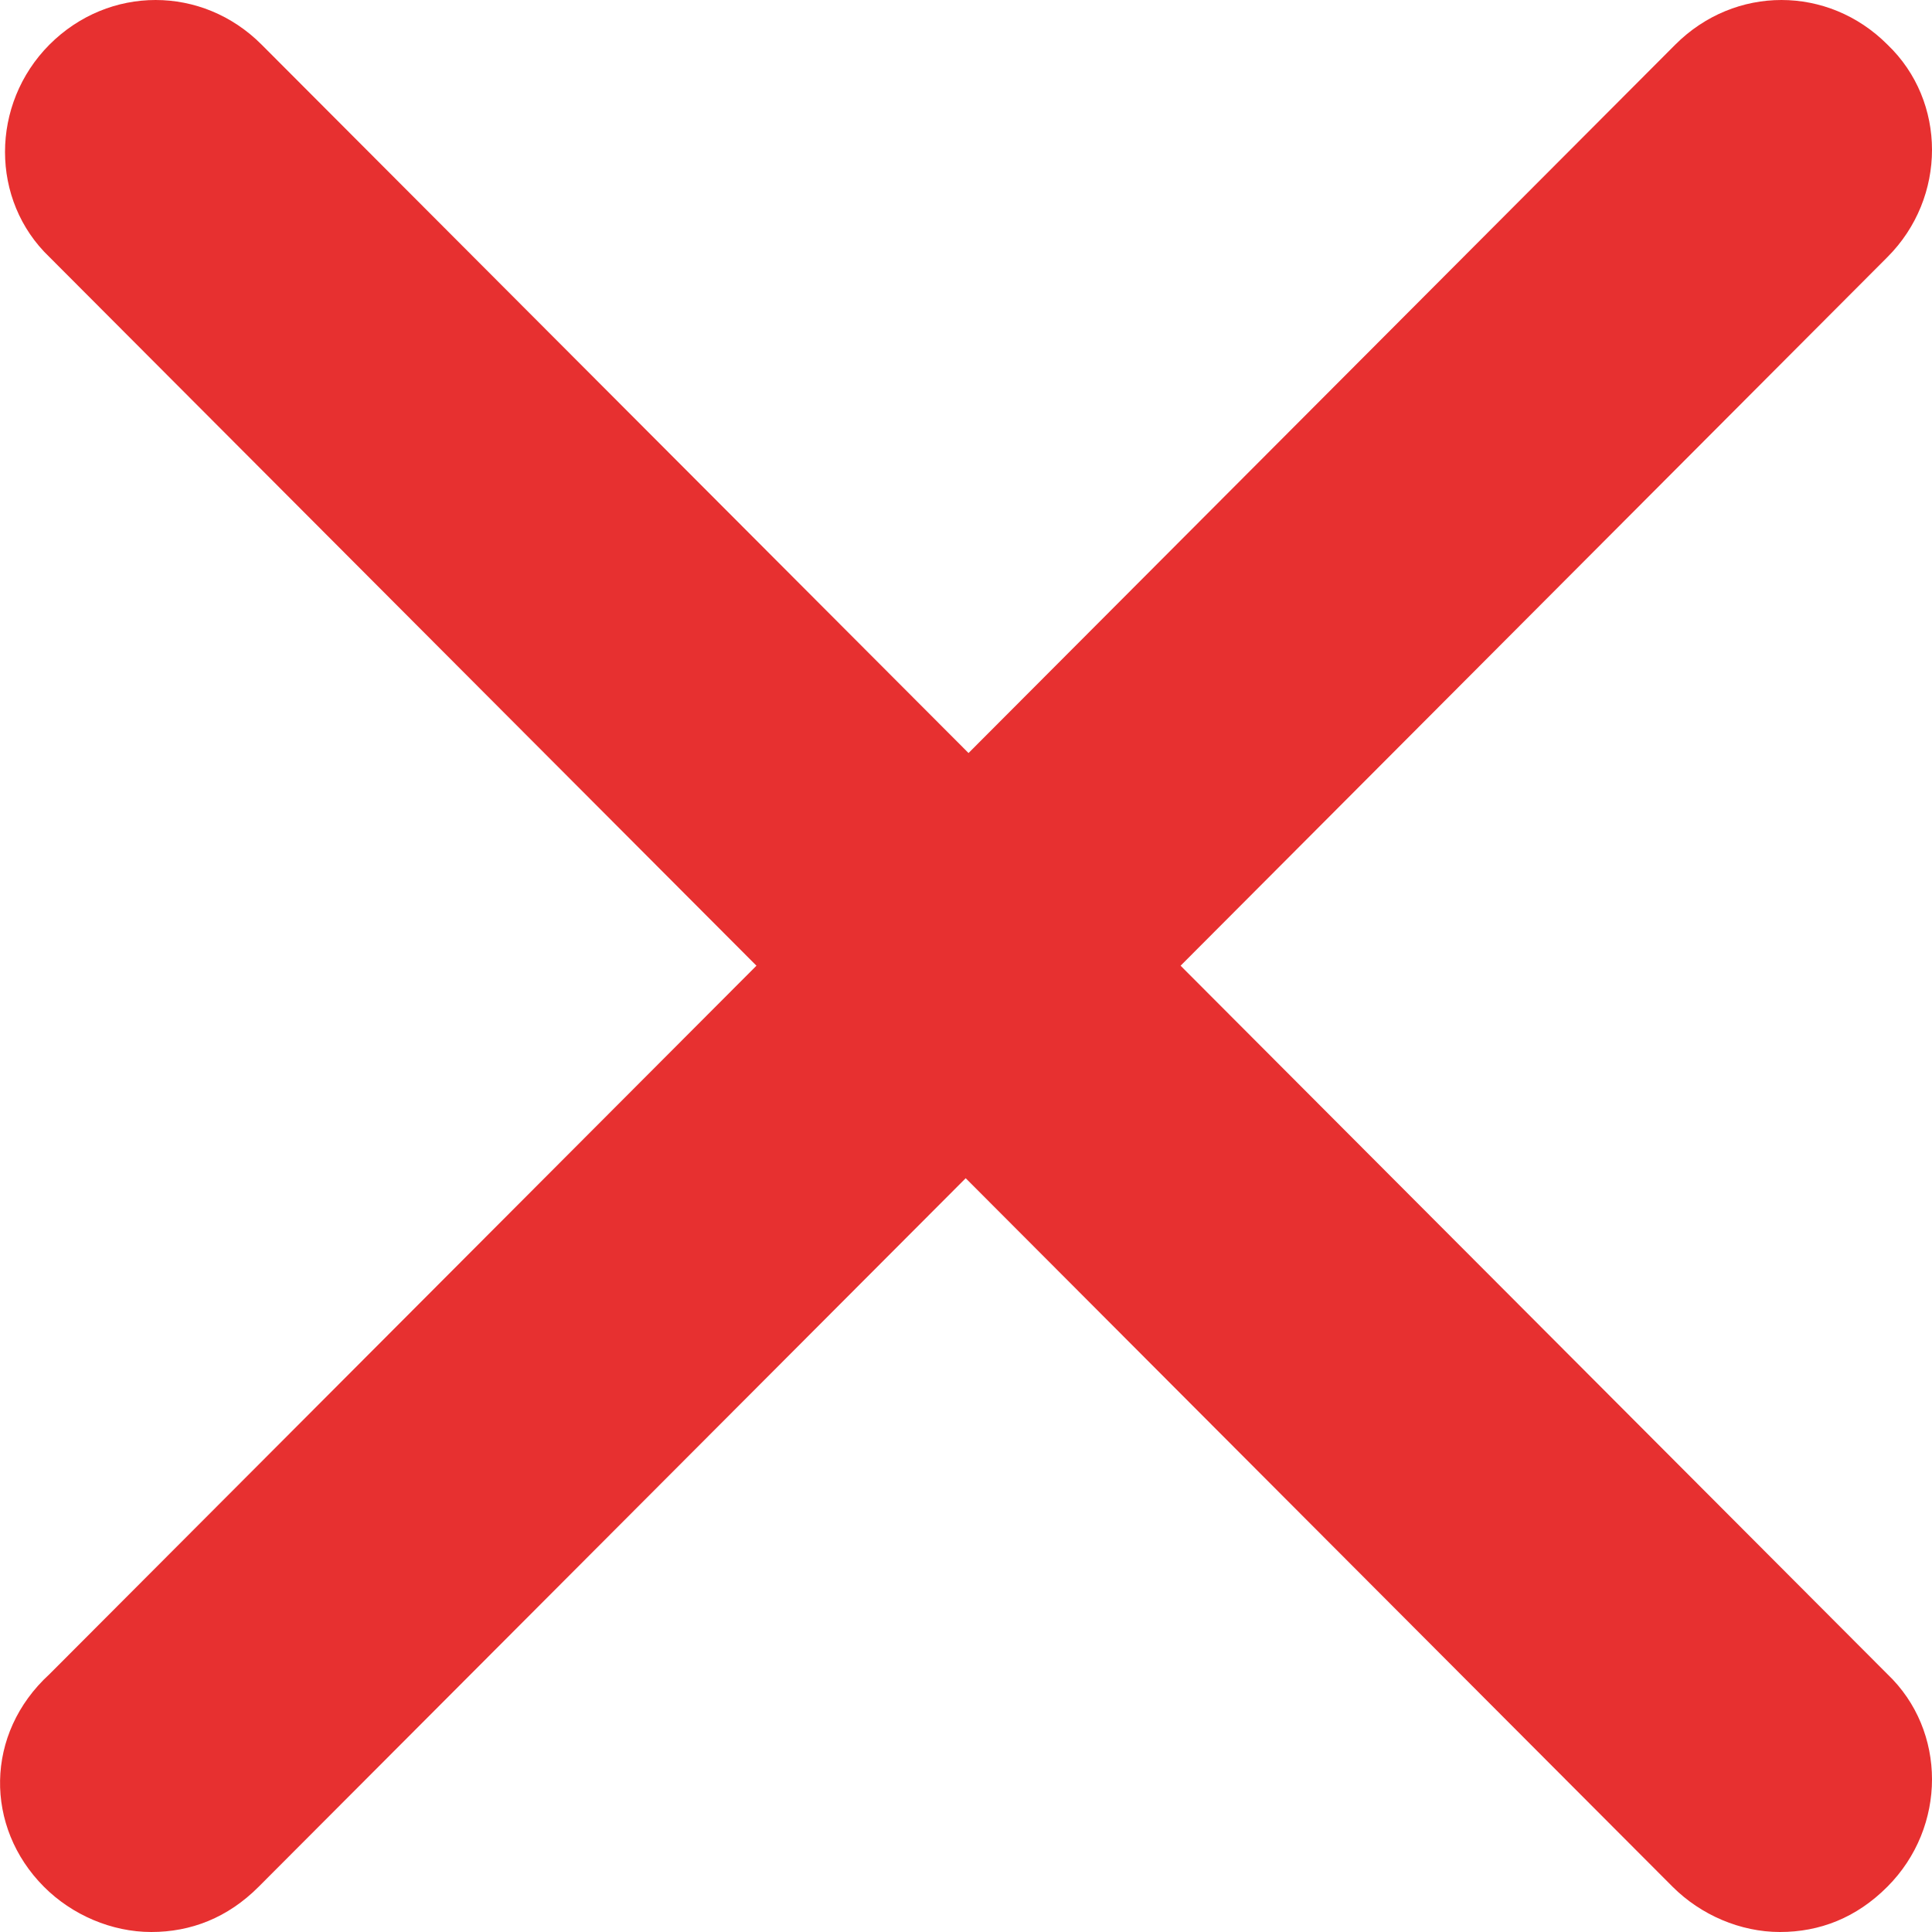 <svg width="13" height="13" viewBox="0 0 13 13" fill="none" xmlns="http://www.w3.org/2000/svg">
<path d="M0.295 12.695C0.485 12.886 0.752 13 1.018 13C1.284 13 1.532 12.905 1.741 12.695L6.498 7.928L11.254 12.695C11.445 12.886 11.711 13 11.977 13C12.244 13 12.491 12.905 12.7 12.695C13.1 12.294 13.1 11.646 12.7 11.265L7.944 6.498L12.7 1.73C13.1 1.33 13.1 0.682 12.7 0.3C12.301 -0.1 11.673 -0.1 11.273 0.3L6.517 5.067L1.76 0.3C1.361 -0.1 0.733 -0.1 0.333 0.3C-0.066 0.701 -0.066 1.349 0.333 1.73L5.09 6.498L0.333 11.265C-0.104 11.665 -0.104 12.294 0.295 12.695Z" fill="#E73030"/>
</svg>
